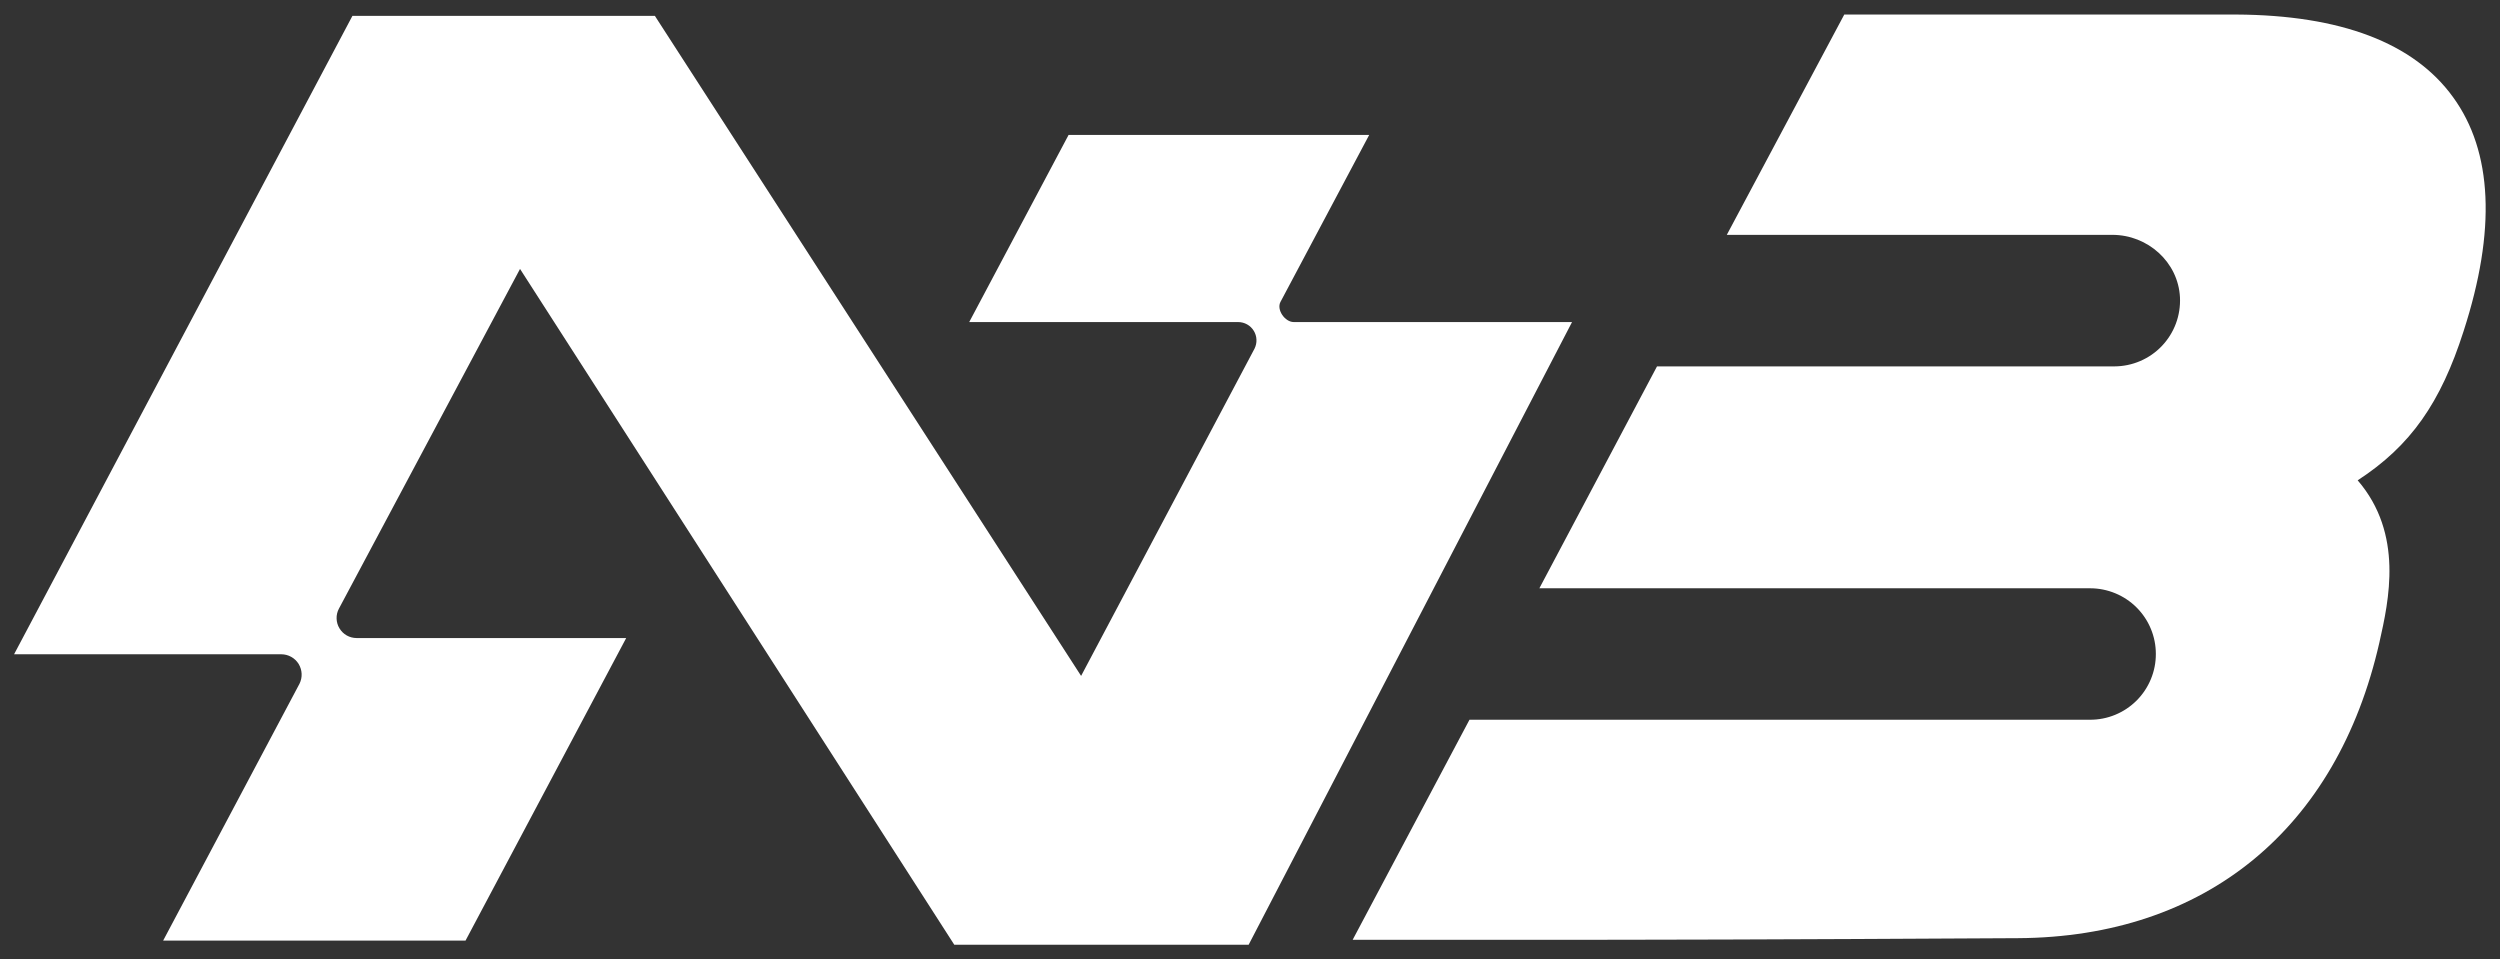 <svg width="86" height="33" viewBox="0 0 86 33" fill="none" xmlns="http://www.w3.org/2000/svg">
    <rect x="0" y="0" width="86" height="33" fill="#333333" stroke="none"/>
    <path
        d="M44.505 11.079C44.203 11.079 43.907 10.658 44.047 10.388L47.1 4.642H36.759L33.341 11.079H42.592C42.7 11.079 42.806 11.107 42.9 11.159C42.994 11.211 43.073 11.287 43.129 11.379C43.186 11.47 43.218 11.575 43.222 11.682C43.227 11.79 43.204 11.896 43.156 11.993L37.19 23.251L22.527 0.545H12.124L0.484 22.507H9.678C9.797 22.508 9.915 22.538 10.019 22.597C10.124 22.655 10.211 22.739 10.274 22.841C10.336 22.943 10.371 23.06 10.376 23.179C10.381 23.299 10.355 23.417 10.301 23.524L5.612 32.357H16.014L21.541 21.949H12.266C12.147 21.948 12.031 21.918 11.927 21.859C11.824 21.801 11.738 21.716 11.677 21.614C11.615 21.513 11.582 21.397 11.579 21.278C11.575 21.159 11.603 21.042 11.659 20.937L17.889 9.251L32.828 32.5H42.953L54.078 11.079H44.505Z"
        fill="white" />
    <path
        d="M84.384 3.34C83.034 1.474 80.523 0.519 76.925 0.5H63.443L59.402 8.079H72.667C73.882 8.079 74.932 9.016 74.991 10.231C75.005 10.537 74.958 10.843 74.851 11.13C74.744 11.417 74.58 11.68 74.369 11.901C74.158 12.123 73.904 12.3 73.622 12.42C73.341 12.541 73.038 12.603 72.731 12.604H57.001L52.954 20.237H71.902C72.199 20.237 72.492 20.296 72.766 20.409C73.04 20.522 73.29 20.689 73.499 20.898C73.709 21.108 73.876 21.357 73.989 21.631C74.103 21.905 74.161 22.199 74.161 22.495C74.162 22.793 74.104 23.088 73.99 23.363C73.876 23.638 73.71 23.888 73.499 24.099C73.288 24.309 73.038 24.476 72.763 24.589C72.487 24.703 72.192 24.76 71.895 24.759H50.55L46.531 32.33H51.722C57.271 32.33 60.711 32.322 69.422 32.273C75.859 32.236 80.391 28.528 81.851 22.101C82.175 20.66 82.692 18.369 81.104 16.523C82.926 15.339 83.959 13.857 84.748 11.391C85.87 7.924 85.748 5.216 84.384 3.34Z"
        fill="white" />
</svg>